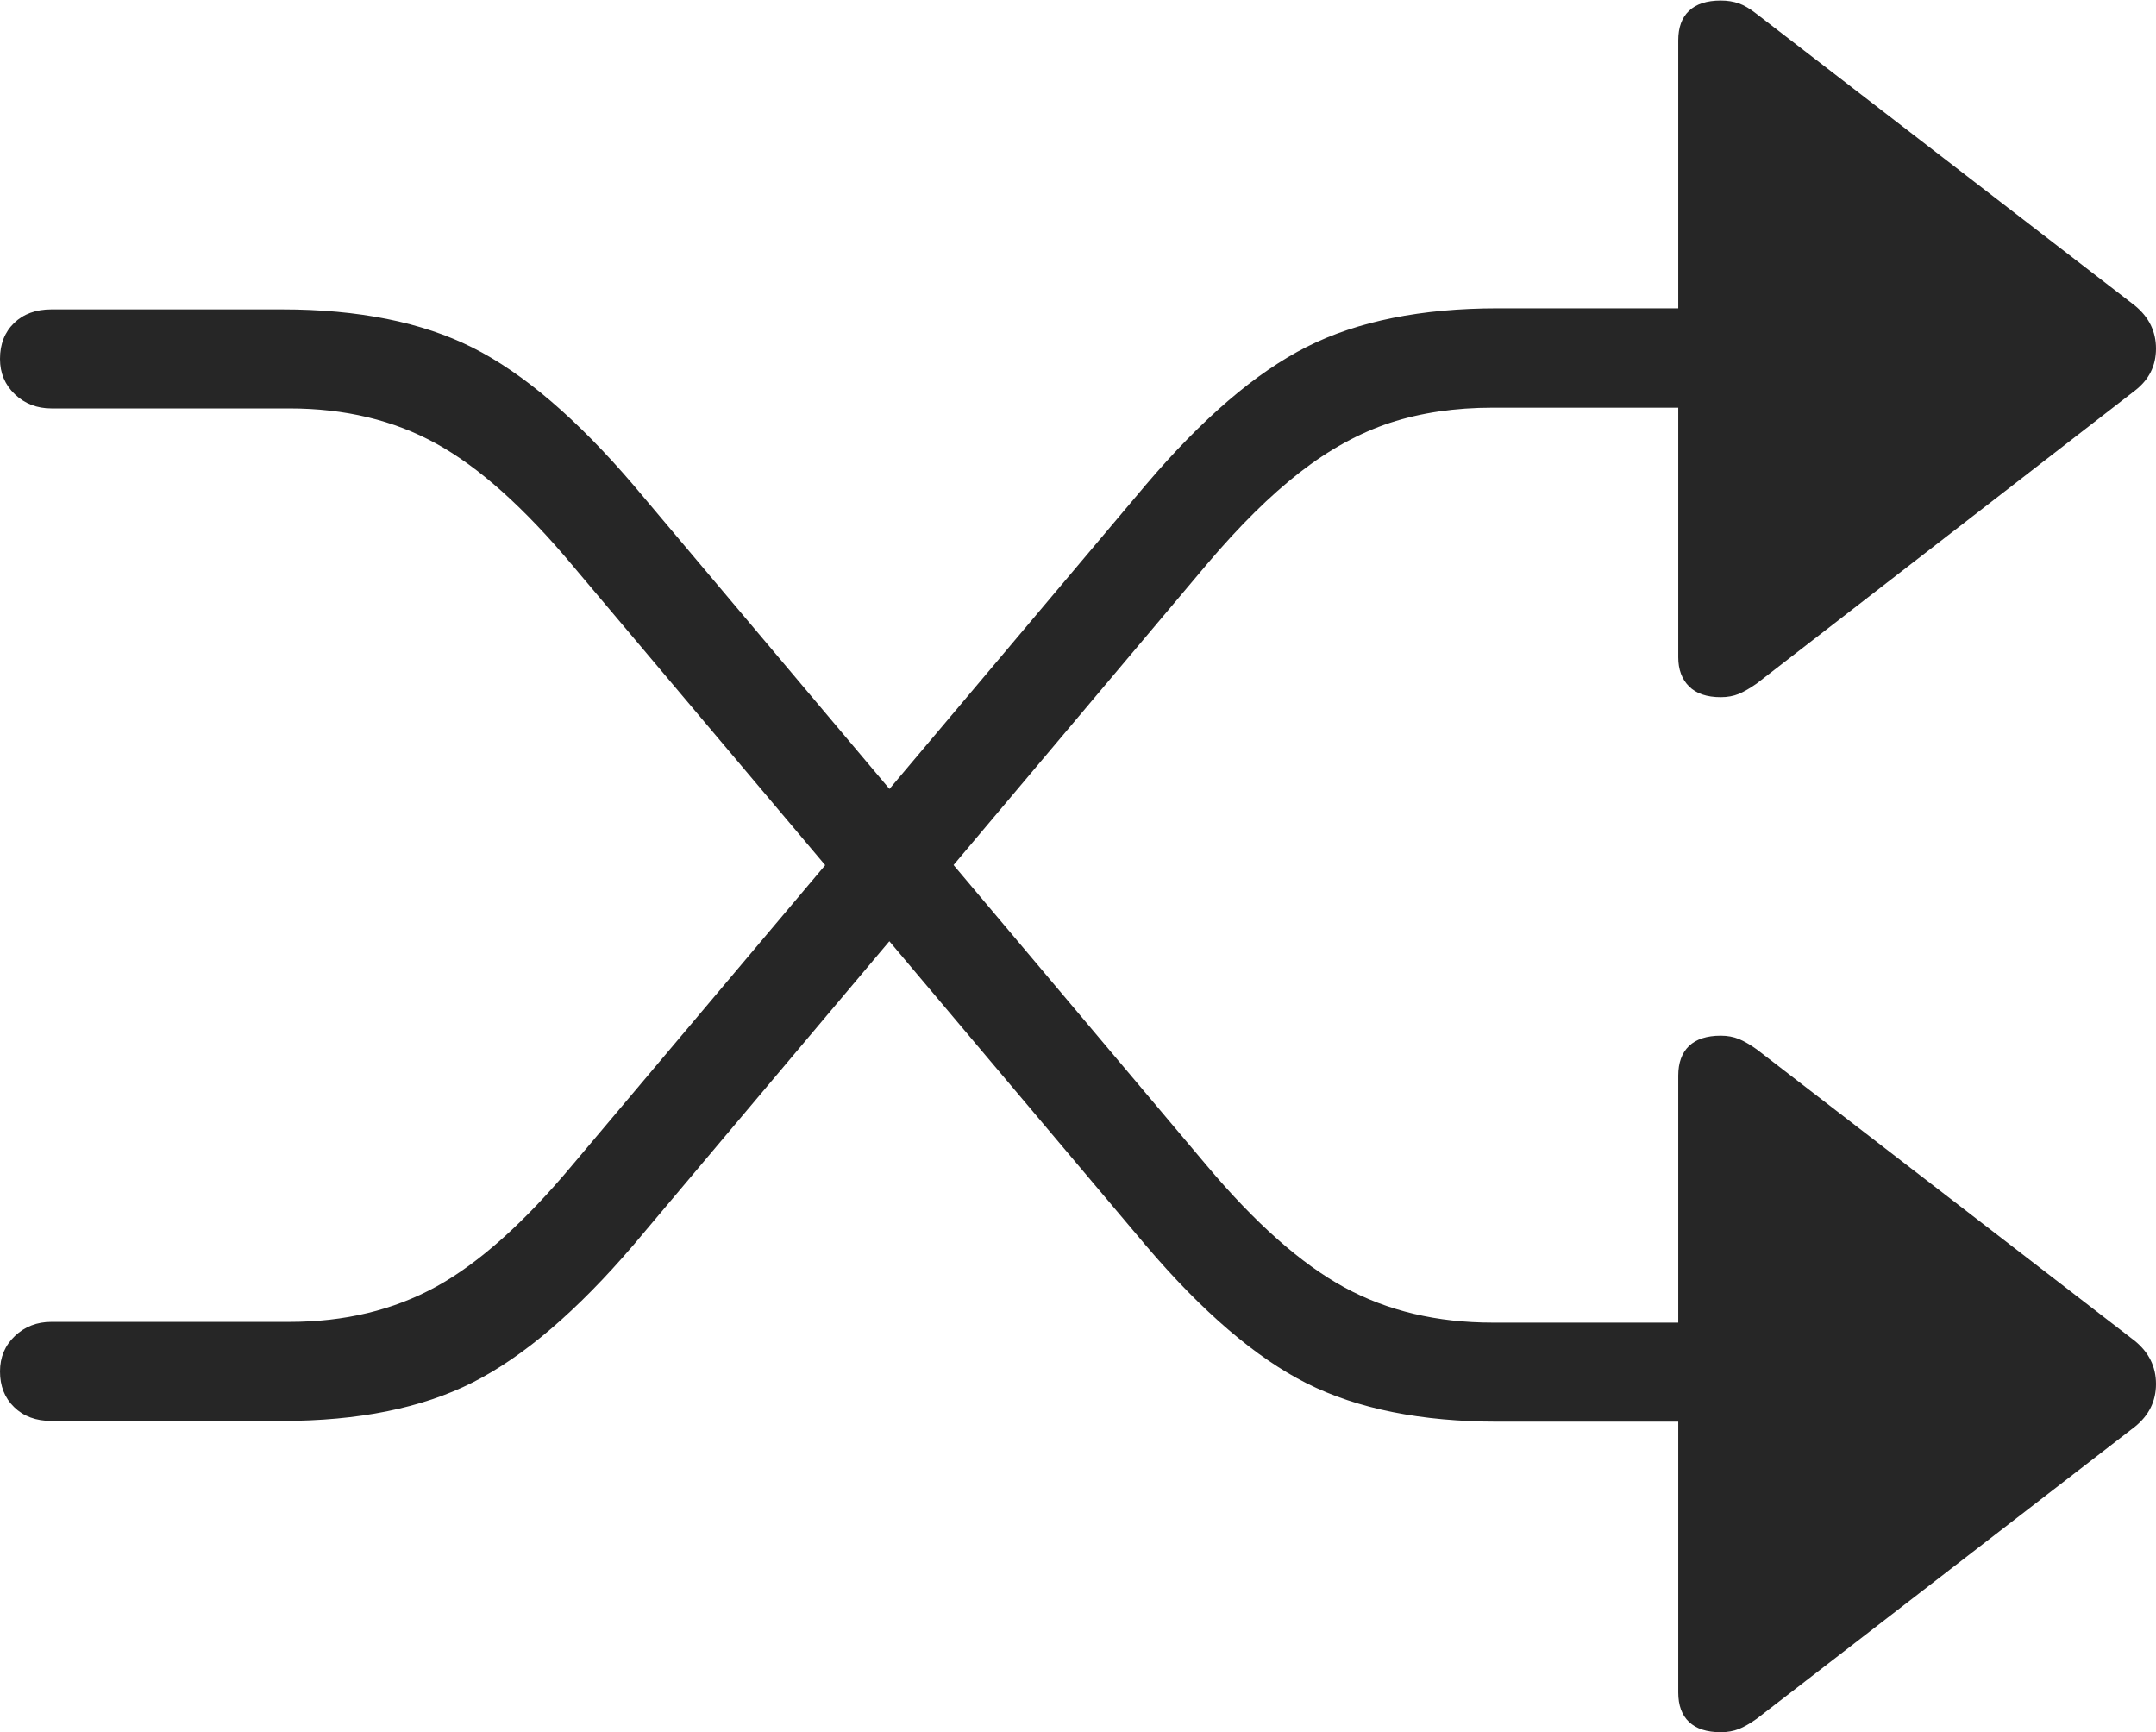 <?xml version="1.0" encoding="UTF-8"?>
<!--Generator: Apple Native CoreSVG 175-->
<!DOCTYPE svg
PUBLIC "-//W3C//DTD SVG 1.1//EN"
       "http://www.w3.org/Graphics/SVG/1.1/DTD/svg11.dtd">
<svg version="1.1" xmlns="http://www.w3.org/2000/svg" xmlns:xlink="http://www.w3.org/1999/xlink" width="20.29" height="16.299">
 <g>
  <rect height="16.299" opacity="0" width="20.29" x="0" y="0"/>
  <path d="M0 12.904Q0 13.111 0.133 13.24Q0.266 13.37 0.484 13.37L2.654 13.37Q3.731 13.37 4.448 13.008Q5.165 12.646 5.963 11.713L11.36 5.307Q11.815 4.77 12.232 4.445Q12.649 4.121 13.083 3.978Q13.518 3.836 14.048 3.836L15.794 3.836L15.794 6.184Q15.794 6.357 15.895 6.458Q15.997 6.56 16.194 6.56Q16.288 6.56 16.364 6.529Q16.439 6.497 16.533 6.431L20.091 3.676Q20.29 3.523 20.29 3.28Q20.29 3.038 20.091 2.875L16.533 0.132Q16.439 0.058 16.364 0.032Q16.288 0.005 16.194 0.005Q15.997 0.005 15.895 0.102Q15.794 0.198 15.794 0.379L15.794 2.901L14.097 2.901Q13.017 2.901 12.299 3.263Q11.581 3.625 10.786 4.559L5.391 10.957Q4.707 11.776 4.104 12.107Q3.501 12.438 2.724 12.438L0.484 12.438Q0.28 12.438 0.14 12.571Q0 12.704 0 12.904ZM0 3.377Q0 3.577 0.14 3.71Q0.28 3.843 0.484 3.843L2.724 3.843Q3.504 3.843 4.105 4.174Q4.707 4.505 5.391 5.324L10.786 11.722Q11.581 12.656 12.299 13.017Q13.017 13.377 14.097 13.377L15.794 13.377L15.794 15.925Q15.794 16.106 15.895 16.202Q15.997 16.299 16.194 16.299Q16.288 16.299 16.364 16.269Q16.439 16.239 16.533 16.172L20.091 13.425Q20.29 13.265 20.29 13.022Q20.29 12.78 20.091 12.617L16.533 9.874Q16.439 9.807 16.364 9.776Q16.288 9.745 16.194 9.745Q15.997 9.745 15.895 9.842Q15.794 9.94 15.794 10.121L15.794 12.445L14.048 12.445Q13.261 12.445 12.653 12.114Q12.044 11.783 11.36 10.971L5.963 4.566Q5.165 3.632 4.448 3.271Q3.731 2.911 2.654 2.911L0.484 2.911Q0.266 2.911 0.133 3.039Q0 3.168 0 3.377Z" fill="rgba(0,0,0,0.85)"/>
 </g>
</svg>
